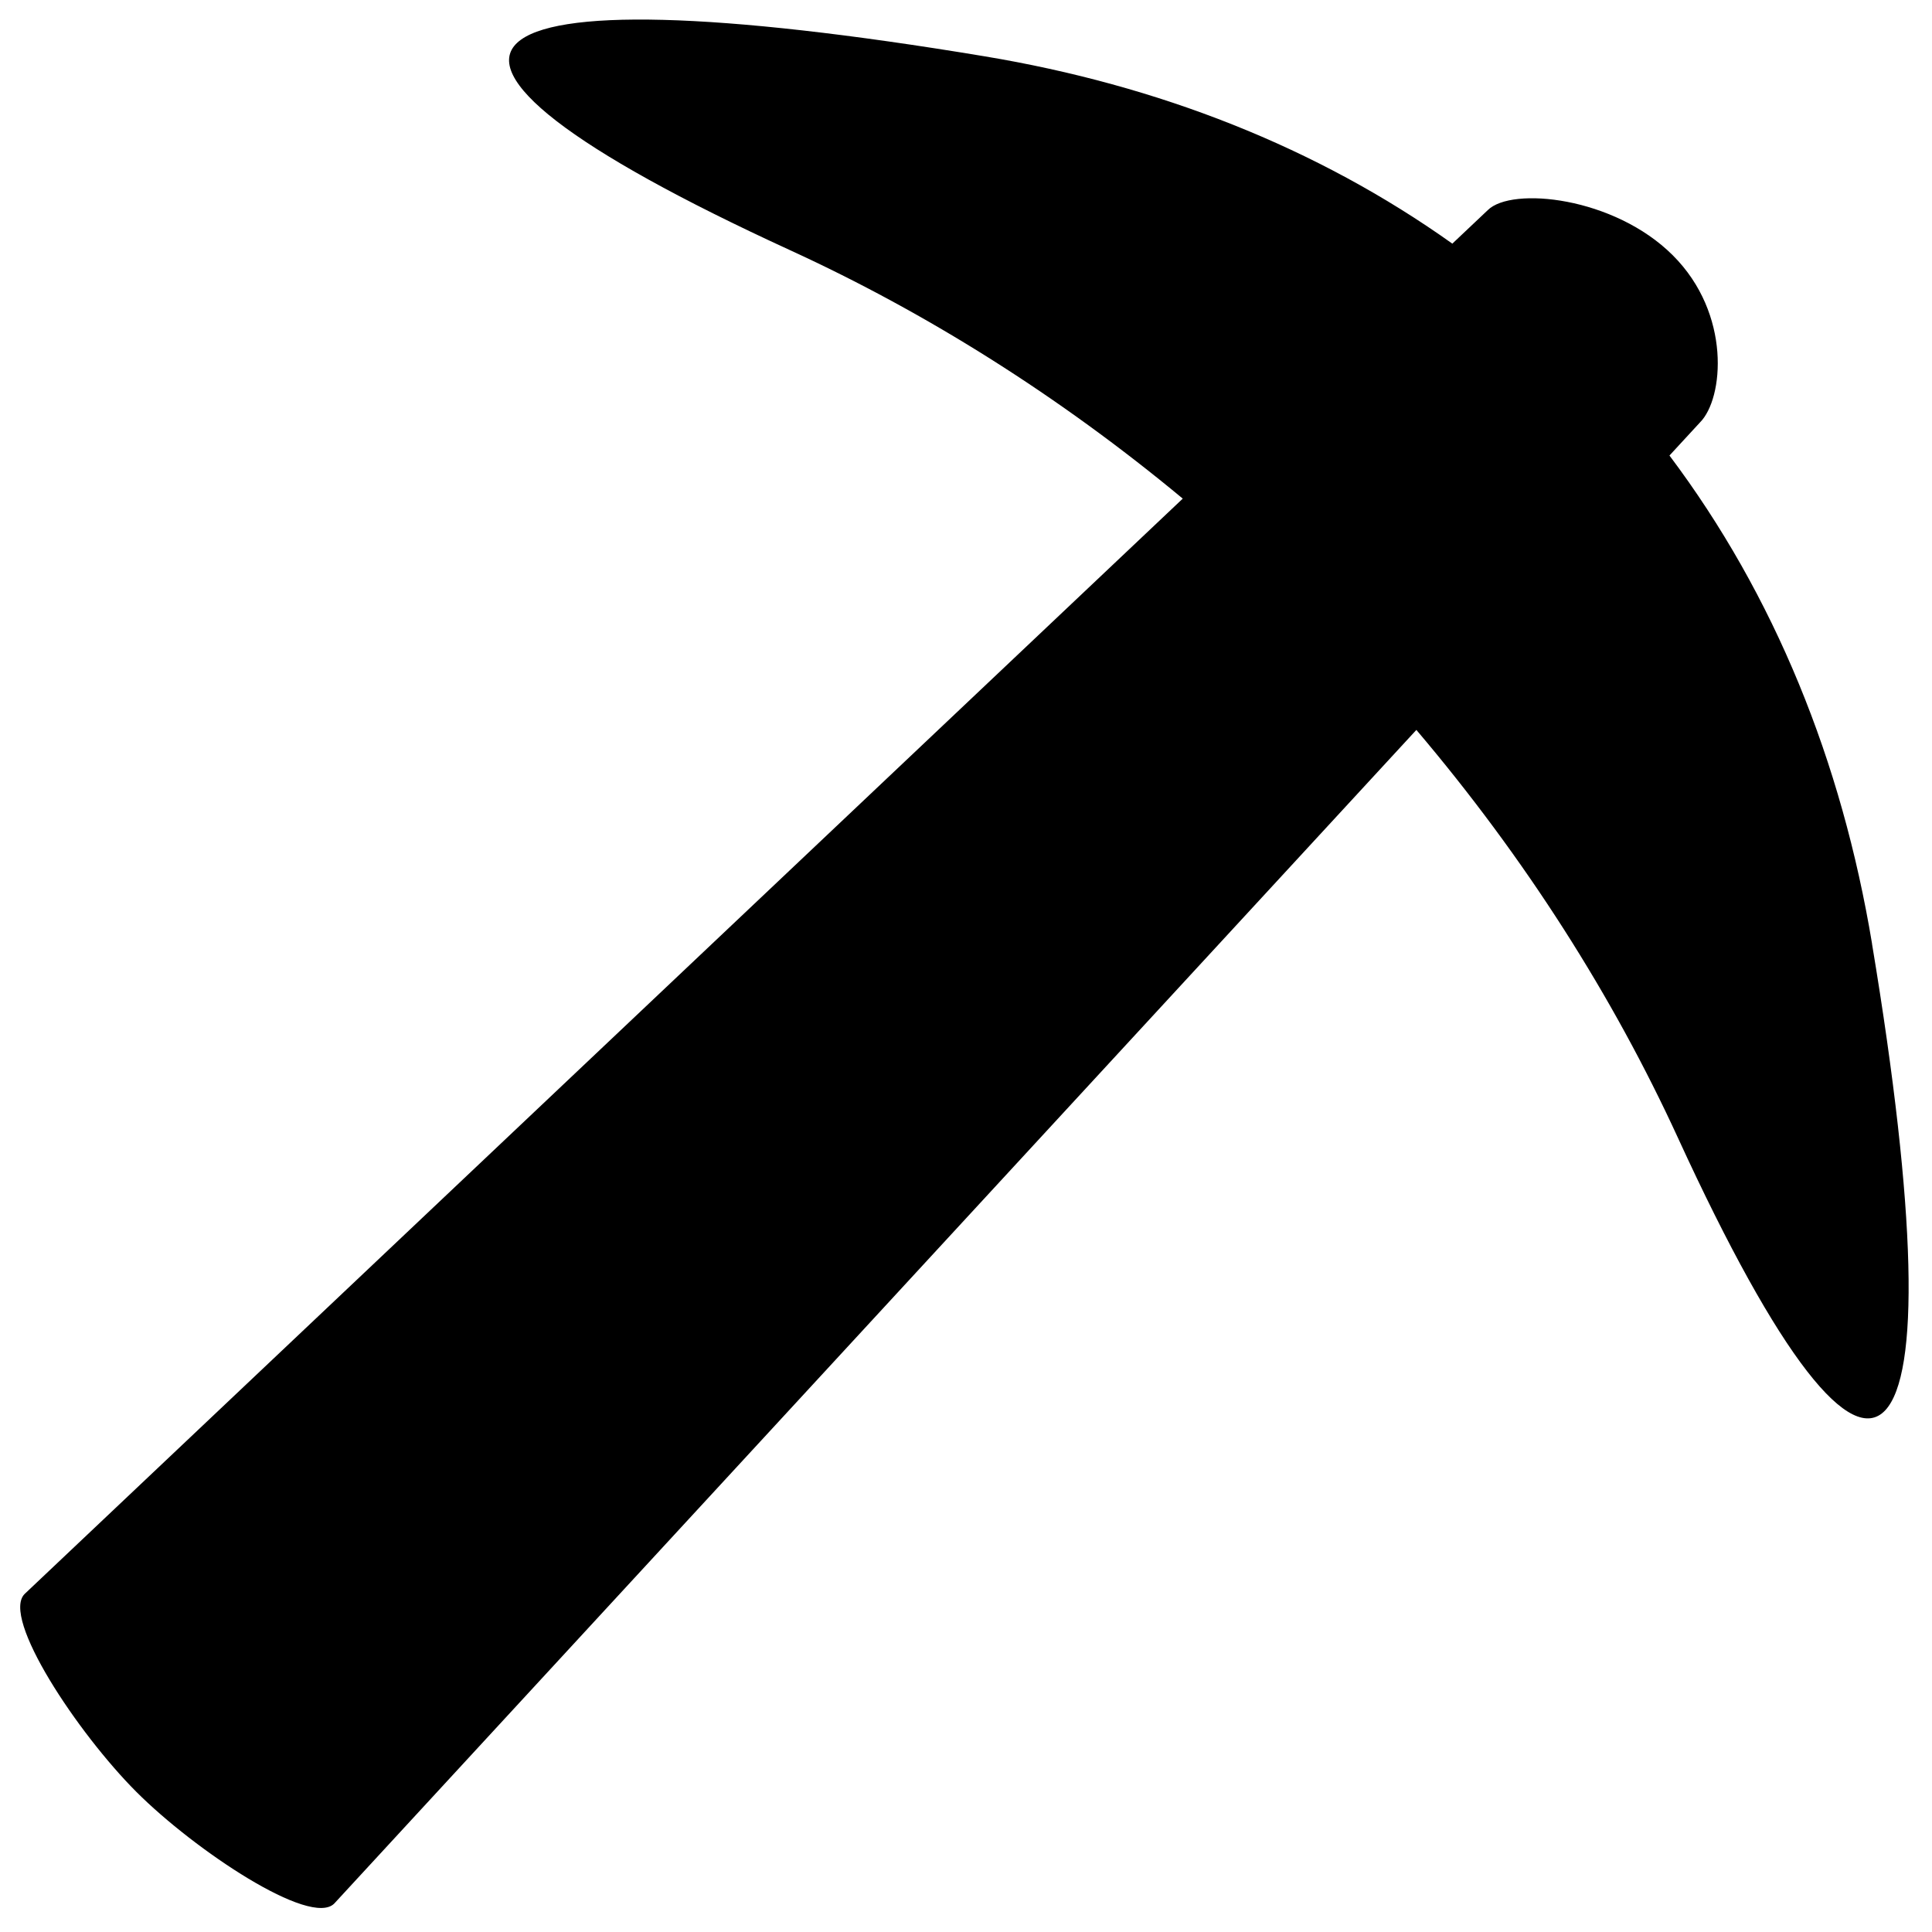 <?xml version="1.0" encoding="UTF-8" standalone="no"?>
<!-- Created with Inkscape (http://www.inkscape.org/) -->

<svg
   xmlns:dc="http://purl.org/dc/elements/1.1/"
   xmlns:cc="http://creativecommons.org/ns#"
   xmlns:rdf="http://www.w3.org/1999/02/22-rdf-syntax-ns#"
   xmlns:svg="http://www.w3.org/2000/svg"
   xmlns="http://www.w3.org/2000/svg"
   xmlns:sodipodi="http://sodipodi.sourceforge.net/DTD/sodipodi-0.dtd"
   xmlns:inkscape="http://www.inkscape.org/namespaces/inkscape"
   width="36mm"
   height="36mm"
   viewBox="0 0 36 36"
   version="1.1"
   id="svg8"
   inkscape:version="0.92.3 (2405546, 2018-03-11)"
   sodipodi:docname="fa-pickaxe.svg">
  <defs
     id="defs2" />
  <sodipodi:namedview
     id="base"
     pagecolor="#ffffff"
     bordercolor="#666666"
     borderopacity="1.0"
     inkscape:pageopacity="0.0"
     inkscape:pageshadow="2"
     inkscape:zoom="2"
     inkscape:cx="-141.16799"
     inkscape:cy="259.92283"
     inkscape:document-units="mm"
     inkscape:current-layer="layer1"
     showgrid="false"
     inkscape:window-width="3840"
     inkscape:window-height="2045"
     inkscape:window-x="0"
     inkscape:window-y="0"
     inkscape:window-maximized="1" />
  <g
     inkscape:label="Layer 1"
     inkscape:groupmode="layer"
     id="layer1"
     transform="translate(0,-261)">
    <path
       inkscape:connector-curvature="0"
       d="m 34.883,278.585 c -0.565,-3.398 -1.814,-6.488 -3.775,-9.097 l 0.569,-0.617 c 0.443,-0.444 0.587,-2.021 -0.505,-3.112 -1.092,-1.093 -3.006,-1.287 -3.45,-0.843 l -0.66,0.624 c -2.525,-1.798 -5.48,-2.952 -8.712,-3.49 -10.089,-1.678 -11.94,-0.202 -3.617,3.617 2.53,1.161 4.997,2.708 7.306,4.624 L 0.459,290.701 c -0.443,0.443 0.99,2.595 2.082,3.688 1.092,1.092 3.244,2.524 3.687,2.081 L 26.392,274.601 c 2.031,2.393 3.663,4.963 4.874,7.601 3.802,8.285 5.293,6.46 3.616,-3.617 z"
       id="path826"
       style="stroke-width:0.451" />
  </g>
</svg>
